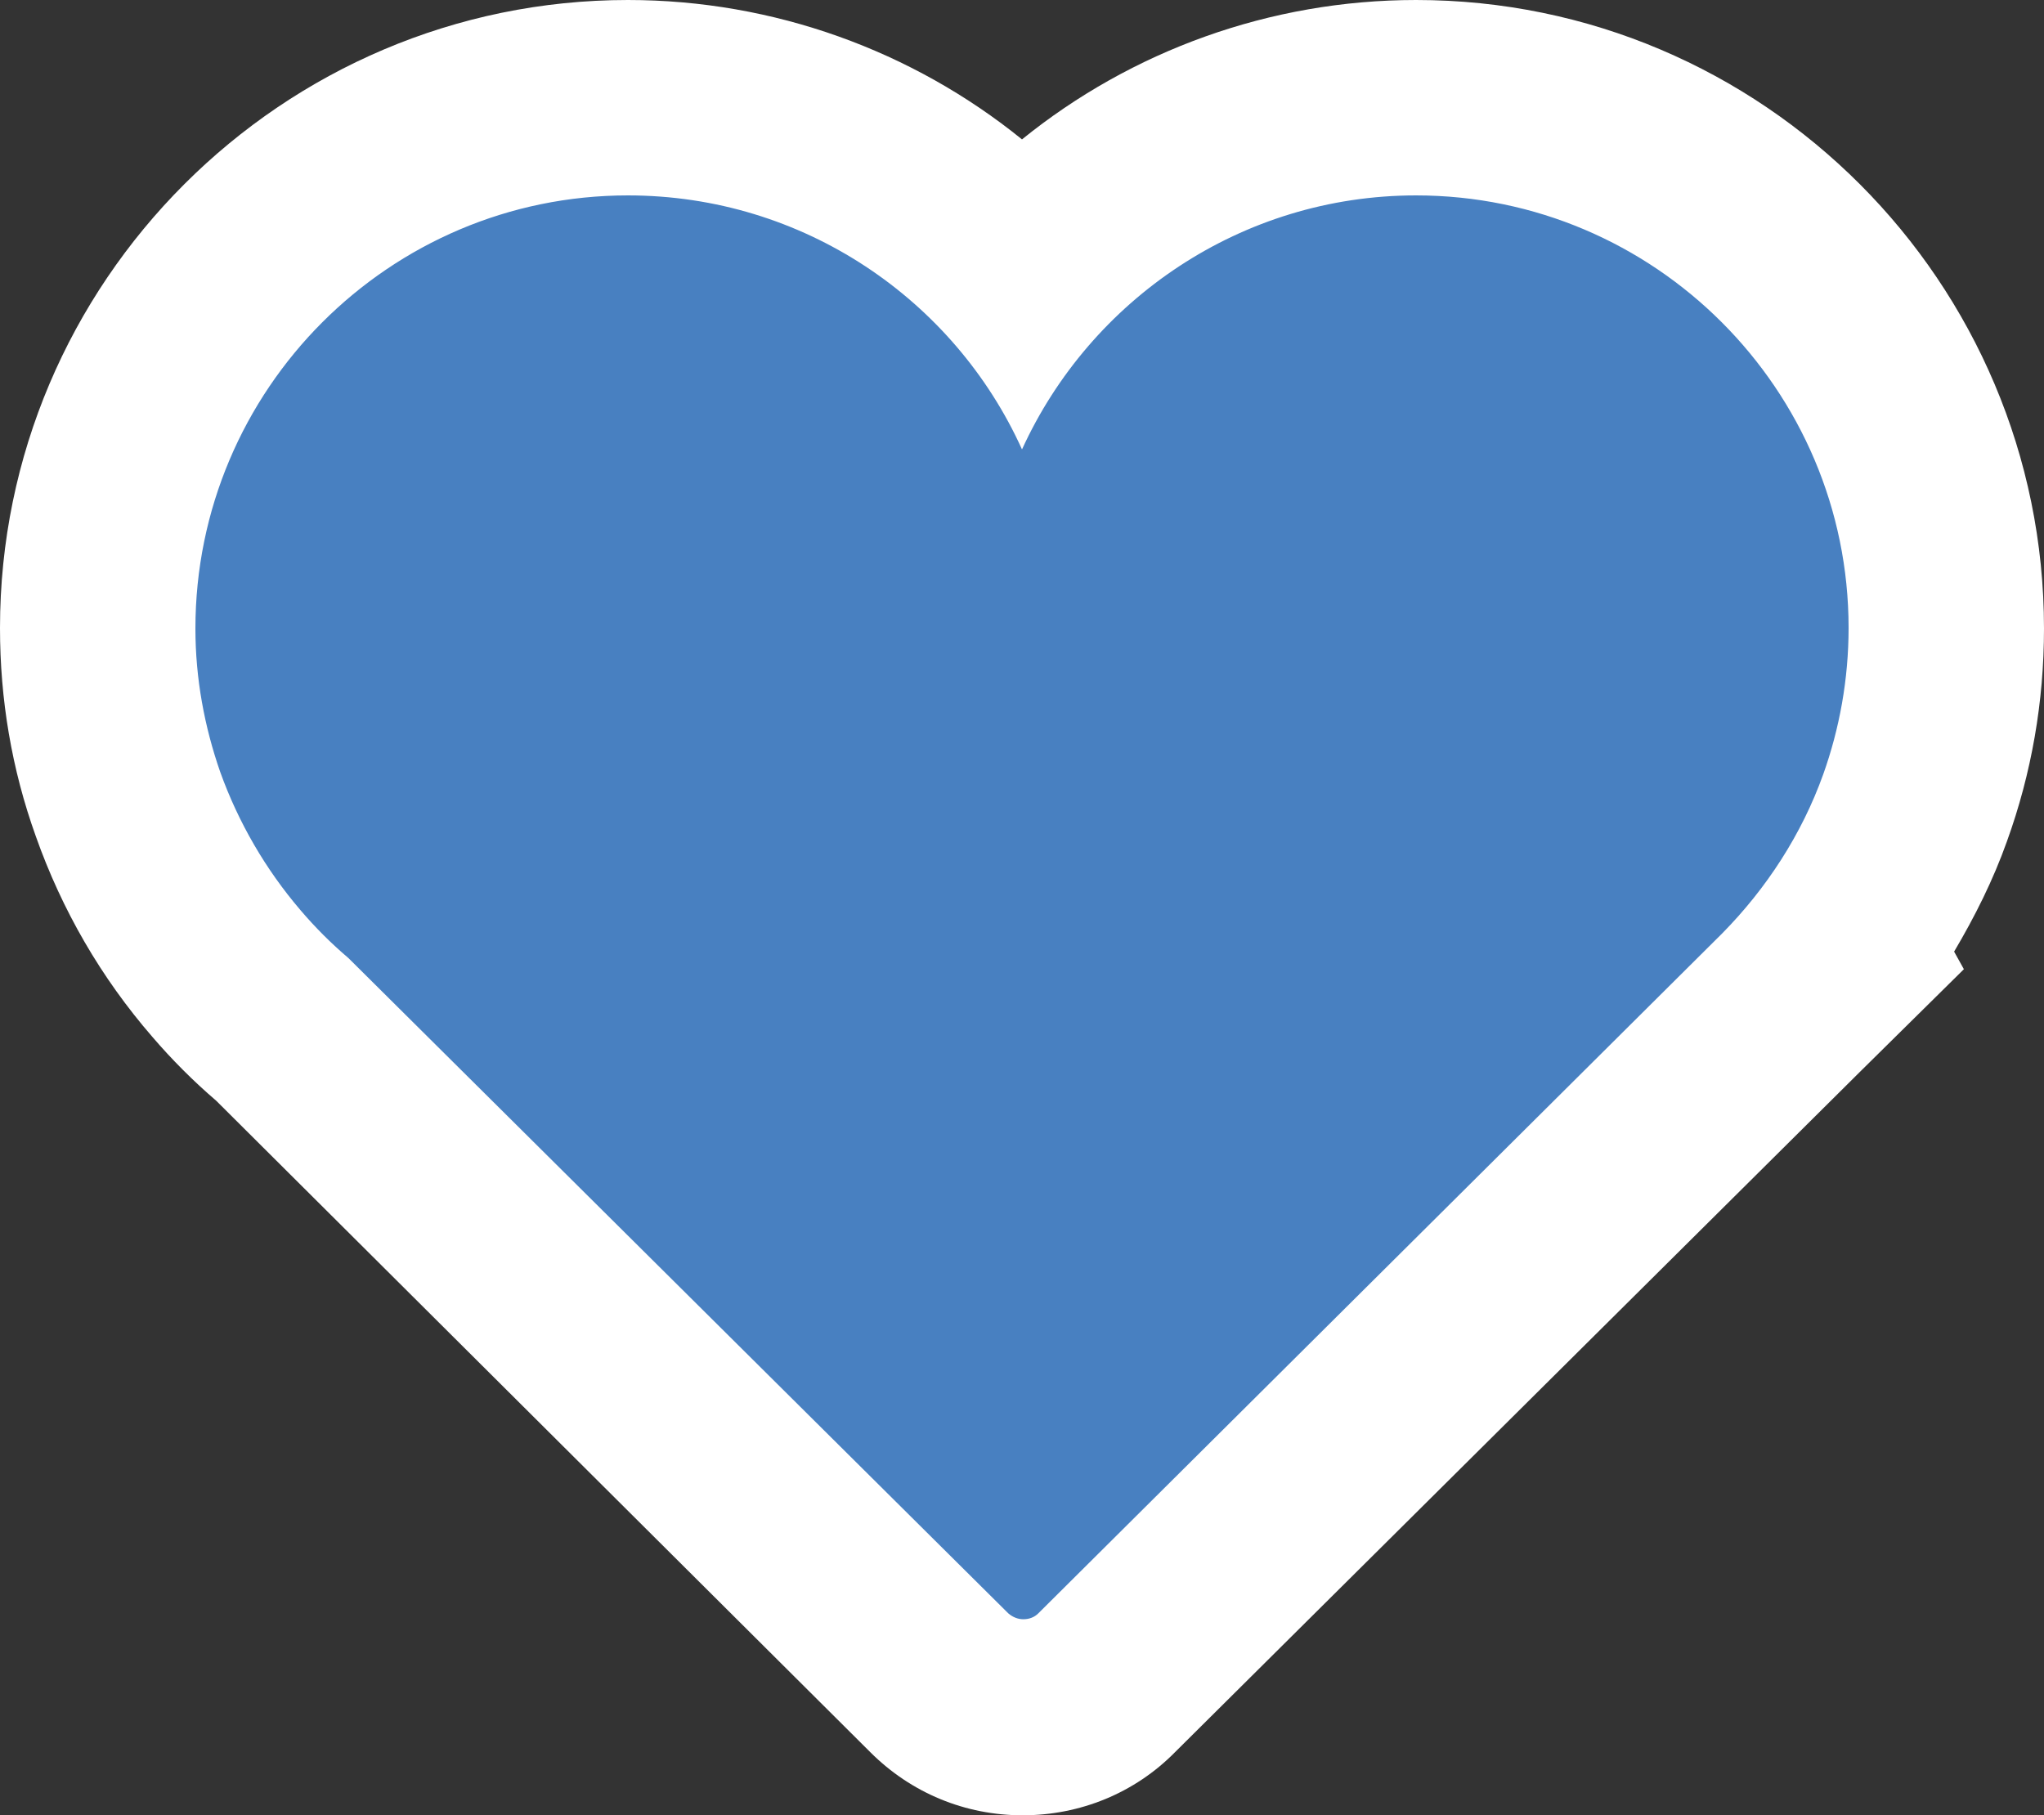 <?xml version="1.0" encoding="utf-8"?>
<!-- Generator: Adobe Illustrator 19.1.1, SVG Export Plug-In . SVG Version: 6.00 Build 0)  -->
<svg version="1.1" id="Ebene_1" xmlns="http://www.w3.org/2000/svg" xmlns:xlink="http://www.w3.org/1999/xlink" x="0px" y="0px"
	 viewBox="0 0 313.8 278.7" style="enable-background:new 0 0 313.8 278.7;" xml:space="preserve">
<rect x="0" y="0" width="313.8" height="278.7" fill="#333333" stroke="none"/>
<style type="text/css">
	.st0{fill-rule:evenodd;clip-rule:evenodd;}
	.st1{fill:#FFFFFF;}
	.st2{fill:#4880C1;}
</style>
<g>
	<path class="st0" d="M450.4-31.2c-25.6,0-50-9-67-24.8c-10.8-10.1-18.5-22.5-22.6-36.8c-2.2-7.5-3.4-15.5-3.6-23.7
		c-0.2-8.4,0.6-17.3,2.5-26.5c3.8-18.8,12.1-39.2,24.5-60.4c6.6-11.2,14.1-22.4,23-34.2c9.2-12.2,19.4-24.3,31-37l12.3-13.4
		l12.3,13.4c11.7,12.7,21.8,24.8,31,37c8.9,11.8,16.4,22.9,23,34.1c12.4,21.2,20.7,41.5,24.5,60.4c1.8,9.1,2.7,18,2.5,26.5
		c-0.2,8.3-1.4,16.3-3.6,23.7c-4.2,14.4-11.8,26.8-22.6,36.8C500.5-40.2,476-31.2,450.4-31.2L450.4-31.2z"/>
	<path class="st1" d="M450.4-265.8l1.2,1.4c10.6,11.5,20.7,23.5,30.1,35.9c7.9,10.5,15.4,21.4,22,32.7c10,17.1,18.8,36.2,22.7,55.8
		c1.5,7.6,2.4,15.4,2.2,23.1c-0.2,6.7-1.1,13.4-3,19.9c-3.4,11.6-9.6,21.8-18.5,30c-15.2,14.1-36.3,20.8-56.8,20.8
		c-20.5,0-41.6-6.7-56.8-20.8c-8.9-8.2-15.1-18.4-18.4-30c-1.9-6.5-2.8-13.2-3-19.9c-0.2-7.8,0.6-15.5,2.2-23.1
		c4-19.6,12.7-38.6,22.7-55.8c6.6-11.3,14.1-22.2,22-32.7c9.4-12.5,19.6-24.4,30.1-35.9L450.4-265.8 M450.4-310.2L428.3-286
		l-1.2,1.4c-12,13.1-22.4,25.5-31.9,38.1c-9.3,12.2-17.1,23.9-24,35.6c-13.5,23-22,44.2-26.2,65c-2.1,10.2-3,20.2-2.8,29.8
		c0.2,9.6,1.6,18.9,4.2,27.6c4.9,17,14,31.7,26.8,43.6c10.4,9.6,22.8,17,36.8,22c12.8,4.5,26.4,6.8,40.4,6.8c14,0,27.6-2.3,40.4-6.8
		c14.1-5,26.5-12.4,36.8-22c12.9-11.9,21.9-26.6,26.8-43.6c2.5-8.7,3.9-18,4.2-27.6c0.2-9.6-0.7-19.6-2.8-29.8
		c-4.2-20.8-12.8-42-26.2-65c-6.9-11.7-14.7-23.4-24-35.6c-9.5-12.6-19.9-25-31.9-38.1l-1.2-1.3L450.4-310.2L450.4-310.2z"/>
</g>
<g>
	<g>
		<path d="M156.1-33.3c-4.9,0-9.4-1.9-12.9-5.3L42.3-138.9c-3.1-2.6-6-5.5-8.6-8.6c-6.6-7.7-11.7-16.4-15.1-26
			c-3.1-8.7-4.6-17.8-4.6-27c0-44.9,36.5-81.4,81.4-81.4c23.4,0,45.3,10.1,60.5,27c15.2-16.9,37.1-27,60.5-27
			c44.9,0,81.4,36.5,81.4,81.4c0,9.5-1.6,18.8-4.8,27.6c-2.7,7.5-6.6,14.7-11.4,21.1l0.4,0.8l-8,8L168.9-38.6
			C165.5-35.2,160.9-33.3,156.1-33.3z"/>
		<path class="st1" d="M216.4-267c36.6,0,66.4,29.8,66.4,66.4c0,7.9-1.4,15.5-3.9,22.5c-3.3,9.2-8.7,17.5-15.5,24.4l0,0L158.4-49.3
			c-0.6,0.6-1.4,0.9-2.3,0.9c-0.8,0-1.6-0.3-2.3-0.9L52.5-149.9c-2.7-2.3-5.1-4.7-7.4-7.4c-5.3-6.2-9.5-13.4-12.3-21.2
			c-2.4-6.9-3.8-14.3-3.8-22c0-36.6,29.8-66.4,66.4-66.4c26.9,0,50.1,16,60.5,39C166.4-251,189.6-267,216.4-267 M216.4-297
			c-22.4,0-43.7,7.8-60.5,21.4c-16.8-13.6-38.1-21.4-60.5-21.4C42.3-297-1-253.7-1-200.6c0,11,1.8,21.7,5.5,32
			c4,11.3,10,21.7,17.9,30.8c3,3.5,6.3,6.8,9.8,9.8L132.6-28c6.3,6.3,14.6,9.7,23.4,9.7c8.8,0,17.2-3.4,23.4-9.7l105.1-104.4
			l16-15.8l-1.5-2.7c3.2-5.4,6-11,8.1-16.9c3.8-10.5,5.7-21.5,5.7-32.7C312.8-253.7,269.6-297,216.4-297L216.4-297z"/>
	</g>
</g>
<g>
	<g>
		<path class="st2" d="M157.1,263.7c-4.9,0-9.4-1.9-12.9-5.3L43.3,158.1c-3.1-2.6-6-5.5-8.6-8.6c-6.6-7.7-11.7-16.4-15.1-26
			c-3.1-8.7-4.6-17.8-4.6-27C15,51.5,51.5,15,96.4,15c23.4,0,45.3,10.1,60.5,27c15.2-16.9,37.1-27,60.5-27
			c44.9,0,81.4,36.5,81.4,81.4c0,9.5-1.6,18.8-4.8,27.6c-2.7,7.5-6.6,14.7-11.4,21.1l0.4,0.8l-8,8L169.9,258.4
			C166.5,261.8,161.9,263.7,157.1,263.7z"/>
		<path class="st1" d="M217.4,30c36.6,0,66.4,29.8,66.4,66.4c0,7.9-1.4,15.5-3.9,22.5c-3.3,9.2-8.7,17.5-15.5,24.4l0,0L159.4,247.7
			c-0.6,0.6-1.4,0.9-2.3,0.9c-0.8,0-1.6-0.3-2.3-0.9L53.5,147.1c-2.7-2.3-5.1-4.7-7.4-7.4c-5.3-6.2-9.5-13.4-12.3-21.2
			c-2.4-6.9-3.8-14.3-3.8-22C30,59.8,59.8,30,96.4,30c26.9,0,50.1,16,60.5,39C167.4,46,190.6,30,217.4,30 M217.4,0
			c-22.4,0-43.7,7.8-60.5,21.4C140.1,7.8,118.8,0,96.4,0C43.3,0,0,43.3,0,96.4c0,11,1.8,21.7,5.5,32c4,11.3,10,21.7,17.9,30.8
			c3,3.5,6.3,6.8,9.8,9.8L133.6,269c6.3,6.3,14.6,9.7,23.4,9.7c8.8,0,17.2-3.4,23.4-9.7l105.1-104.4l16-15.8l-1.5-2.7
			c3.2-5.4,6-11,8.1-16.9c3.8-10.5,5.7-21.5,5.7-32.7C313.8,43.3,270.6,0,217.4,0L217.4,0z"/>
	</g>
</g>
</svg>
